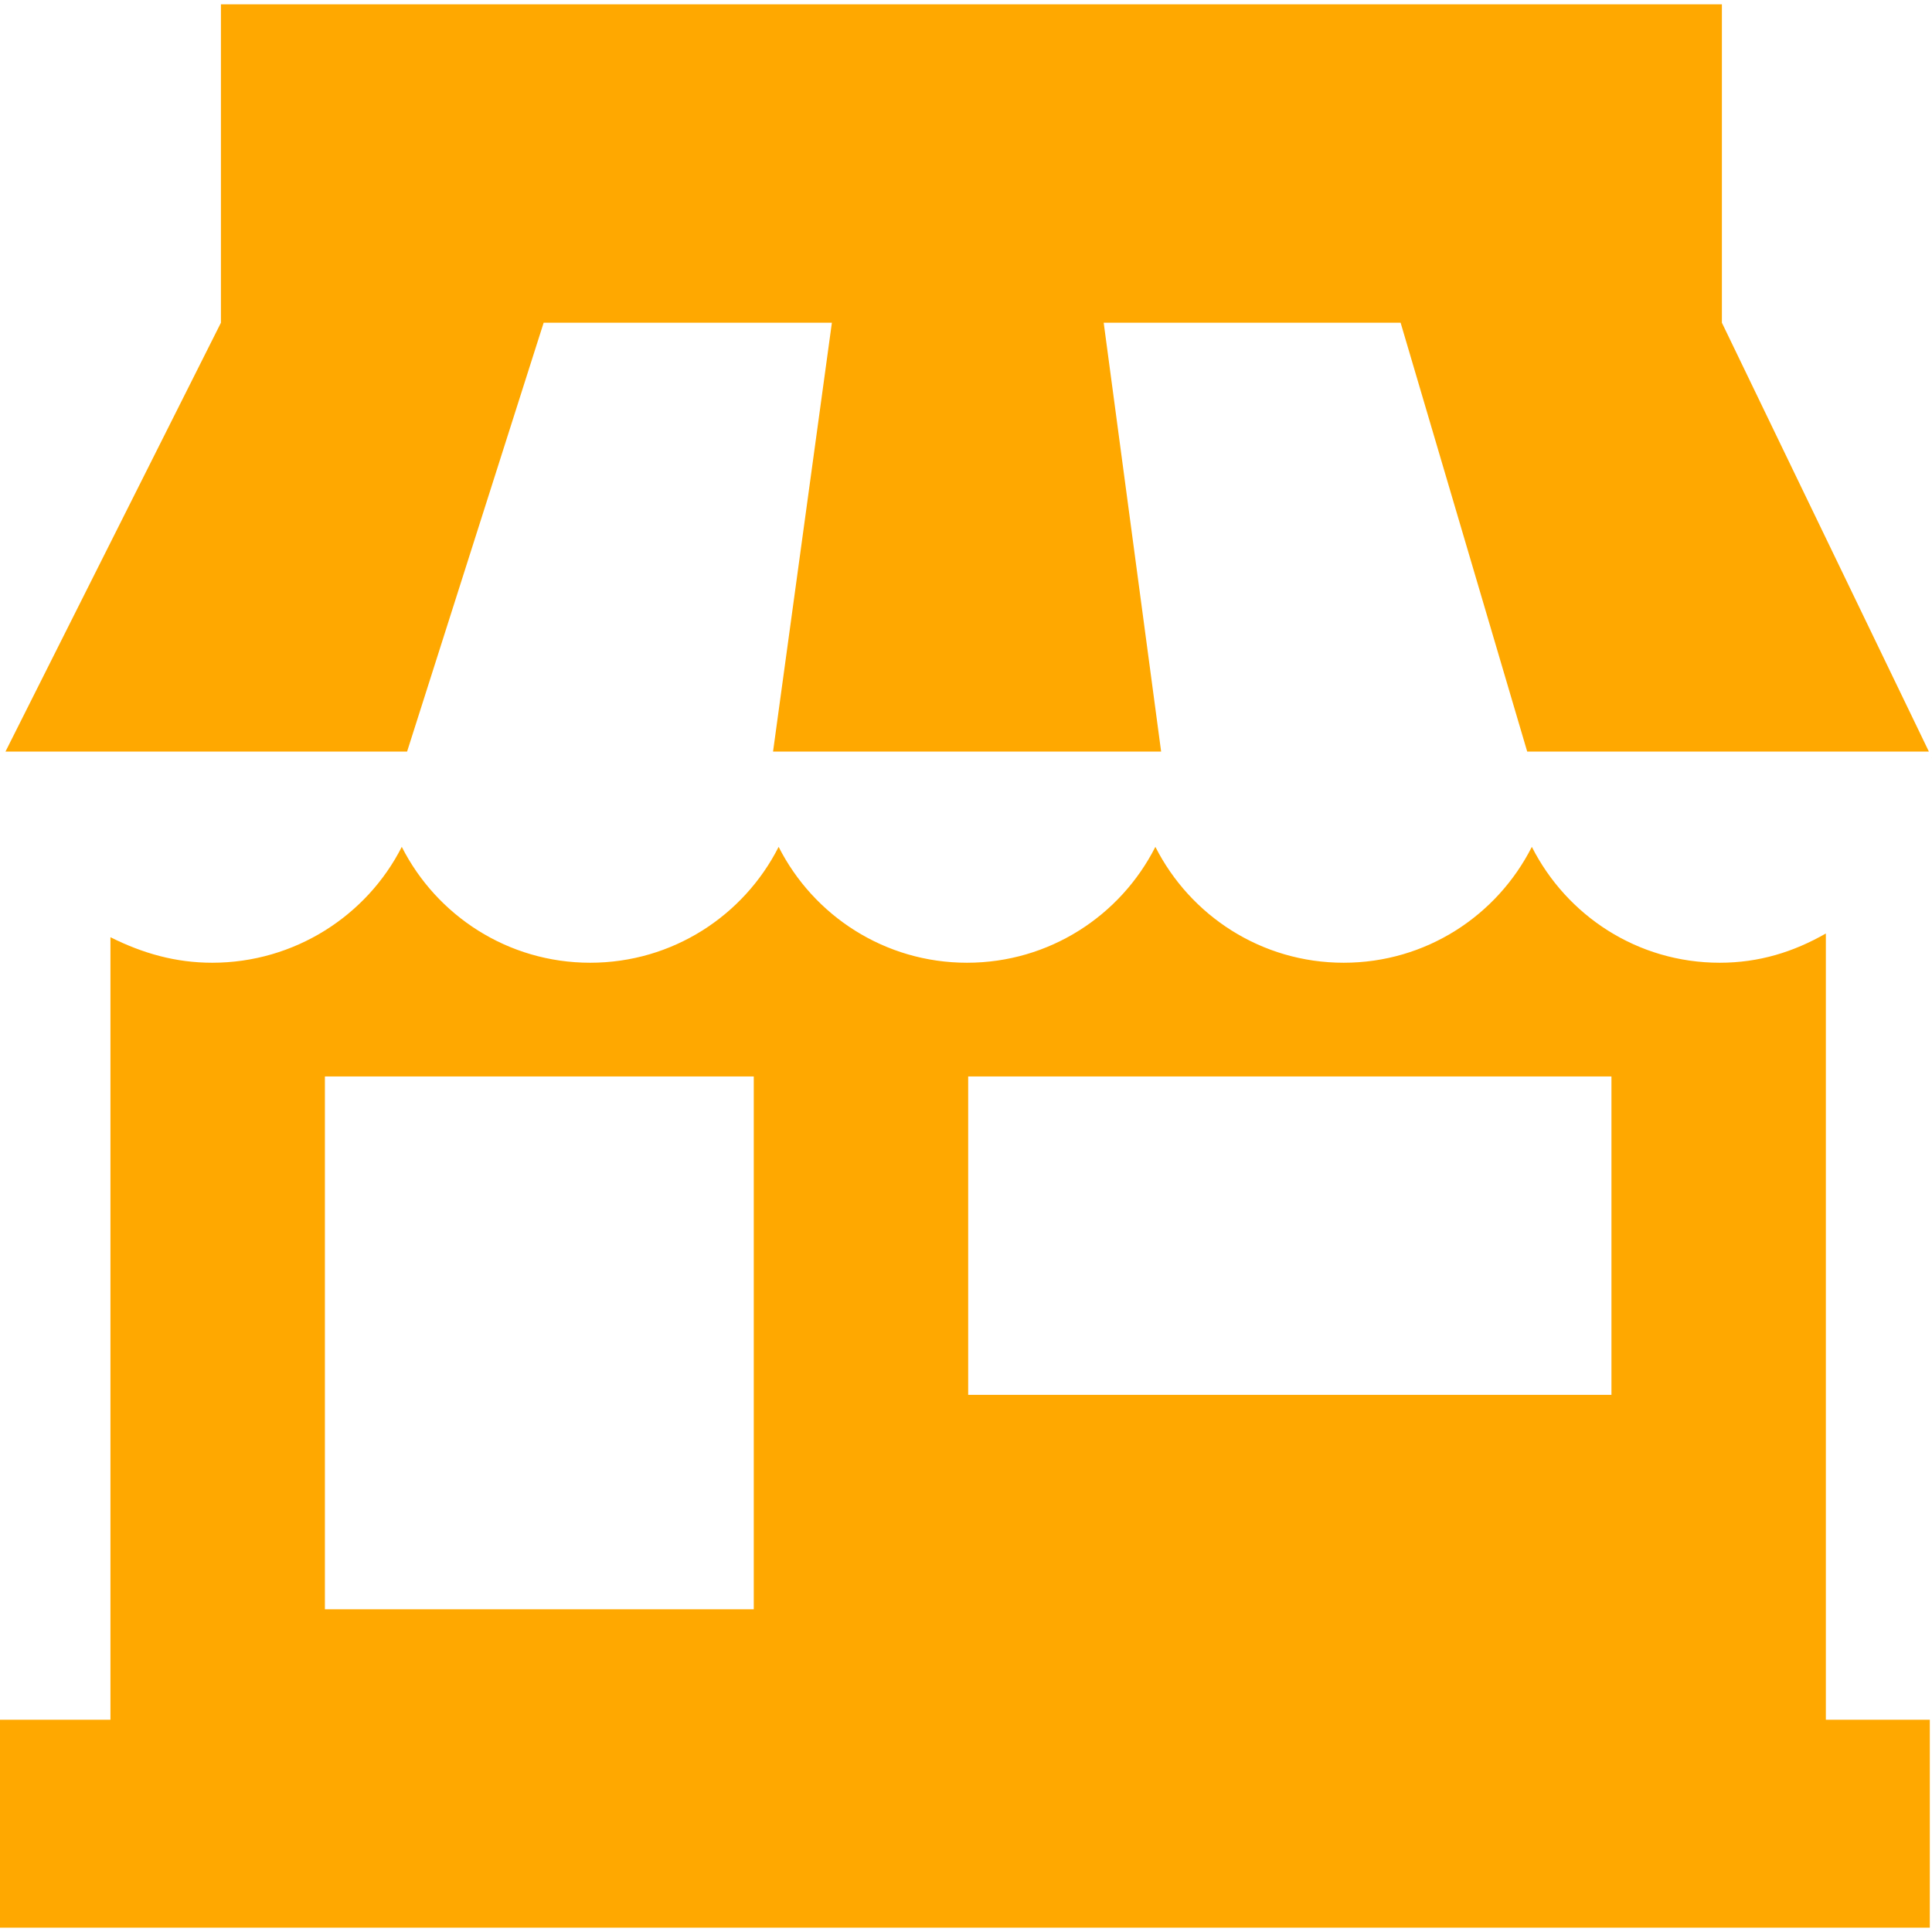 <svg width="48" height="48" viewBox="0 0 48 48" fill="none" xmlns="http://www.w3.org/2000/svg">
<g clip-path="url(#clip0)">
<path d="M42.727 23.919C40.681 23.919 38.924 22.748 38.058 21.04C37.193 22.748 35.429 23.919 33.383 23.919C31.338 23.919 29.571 22.748 28.705 21.04C27.84 22.748 26.07 23.919 24.025 23.919C21.98 23.919 20.21 22.748 19.345 21.04C18.479 22.748 16.709 23.919 14.663 23.919C12.618 23.919 10.848 22.748 9.982 21.04C9.116 22.748 7.319 23.919 5.273 23.919C4.367 23.919 3.552 23.689 2.744 23.285V42.727H0V47.892H47.946V42.727H45.363V23.192C44.556 23.654 43.699 23.919 42.727 23.919V23.919ZM24.054 26.744H40.036V34.655H24.054V26.744ZM8.072 26.744H18.727V39.982H8.072V26.744Z" fill="#FFA800"/>
<path d="M48 18.834L47.996 18.826C47.996 18.829 47.996 18.831 47.996 18.834H48Z" fill="#FFA800"/>
<path d="M0.054 18.834H0.058C0.058 18.831 0.058 18.829 0.058 18.826L0.054 18.834Z" fill="#FFA800"/>
<path d="M10.114 18.673L13.507 8.018H20.668L19.206 18.673H28.848L27.421 8.018H34.798L37.943 18.673H47.923L42.78 8.018V0.108H5.489V8.018L0.136 18.673H10.114Z" fill="#FFA800"/>
</g>
<defs>
<clipPath id="clip0">
<rect width="48" height="48" fill="white"/>
</clipPath>
</defs>
</svg>
